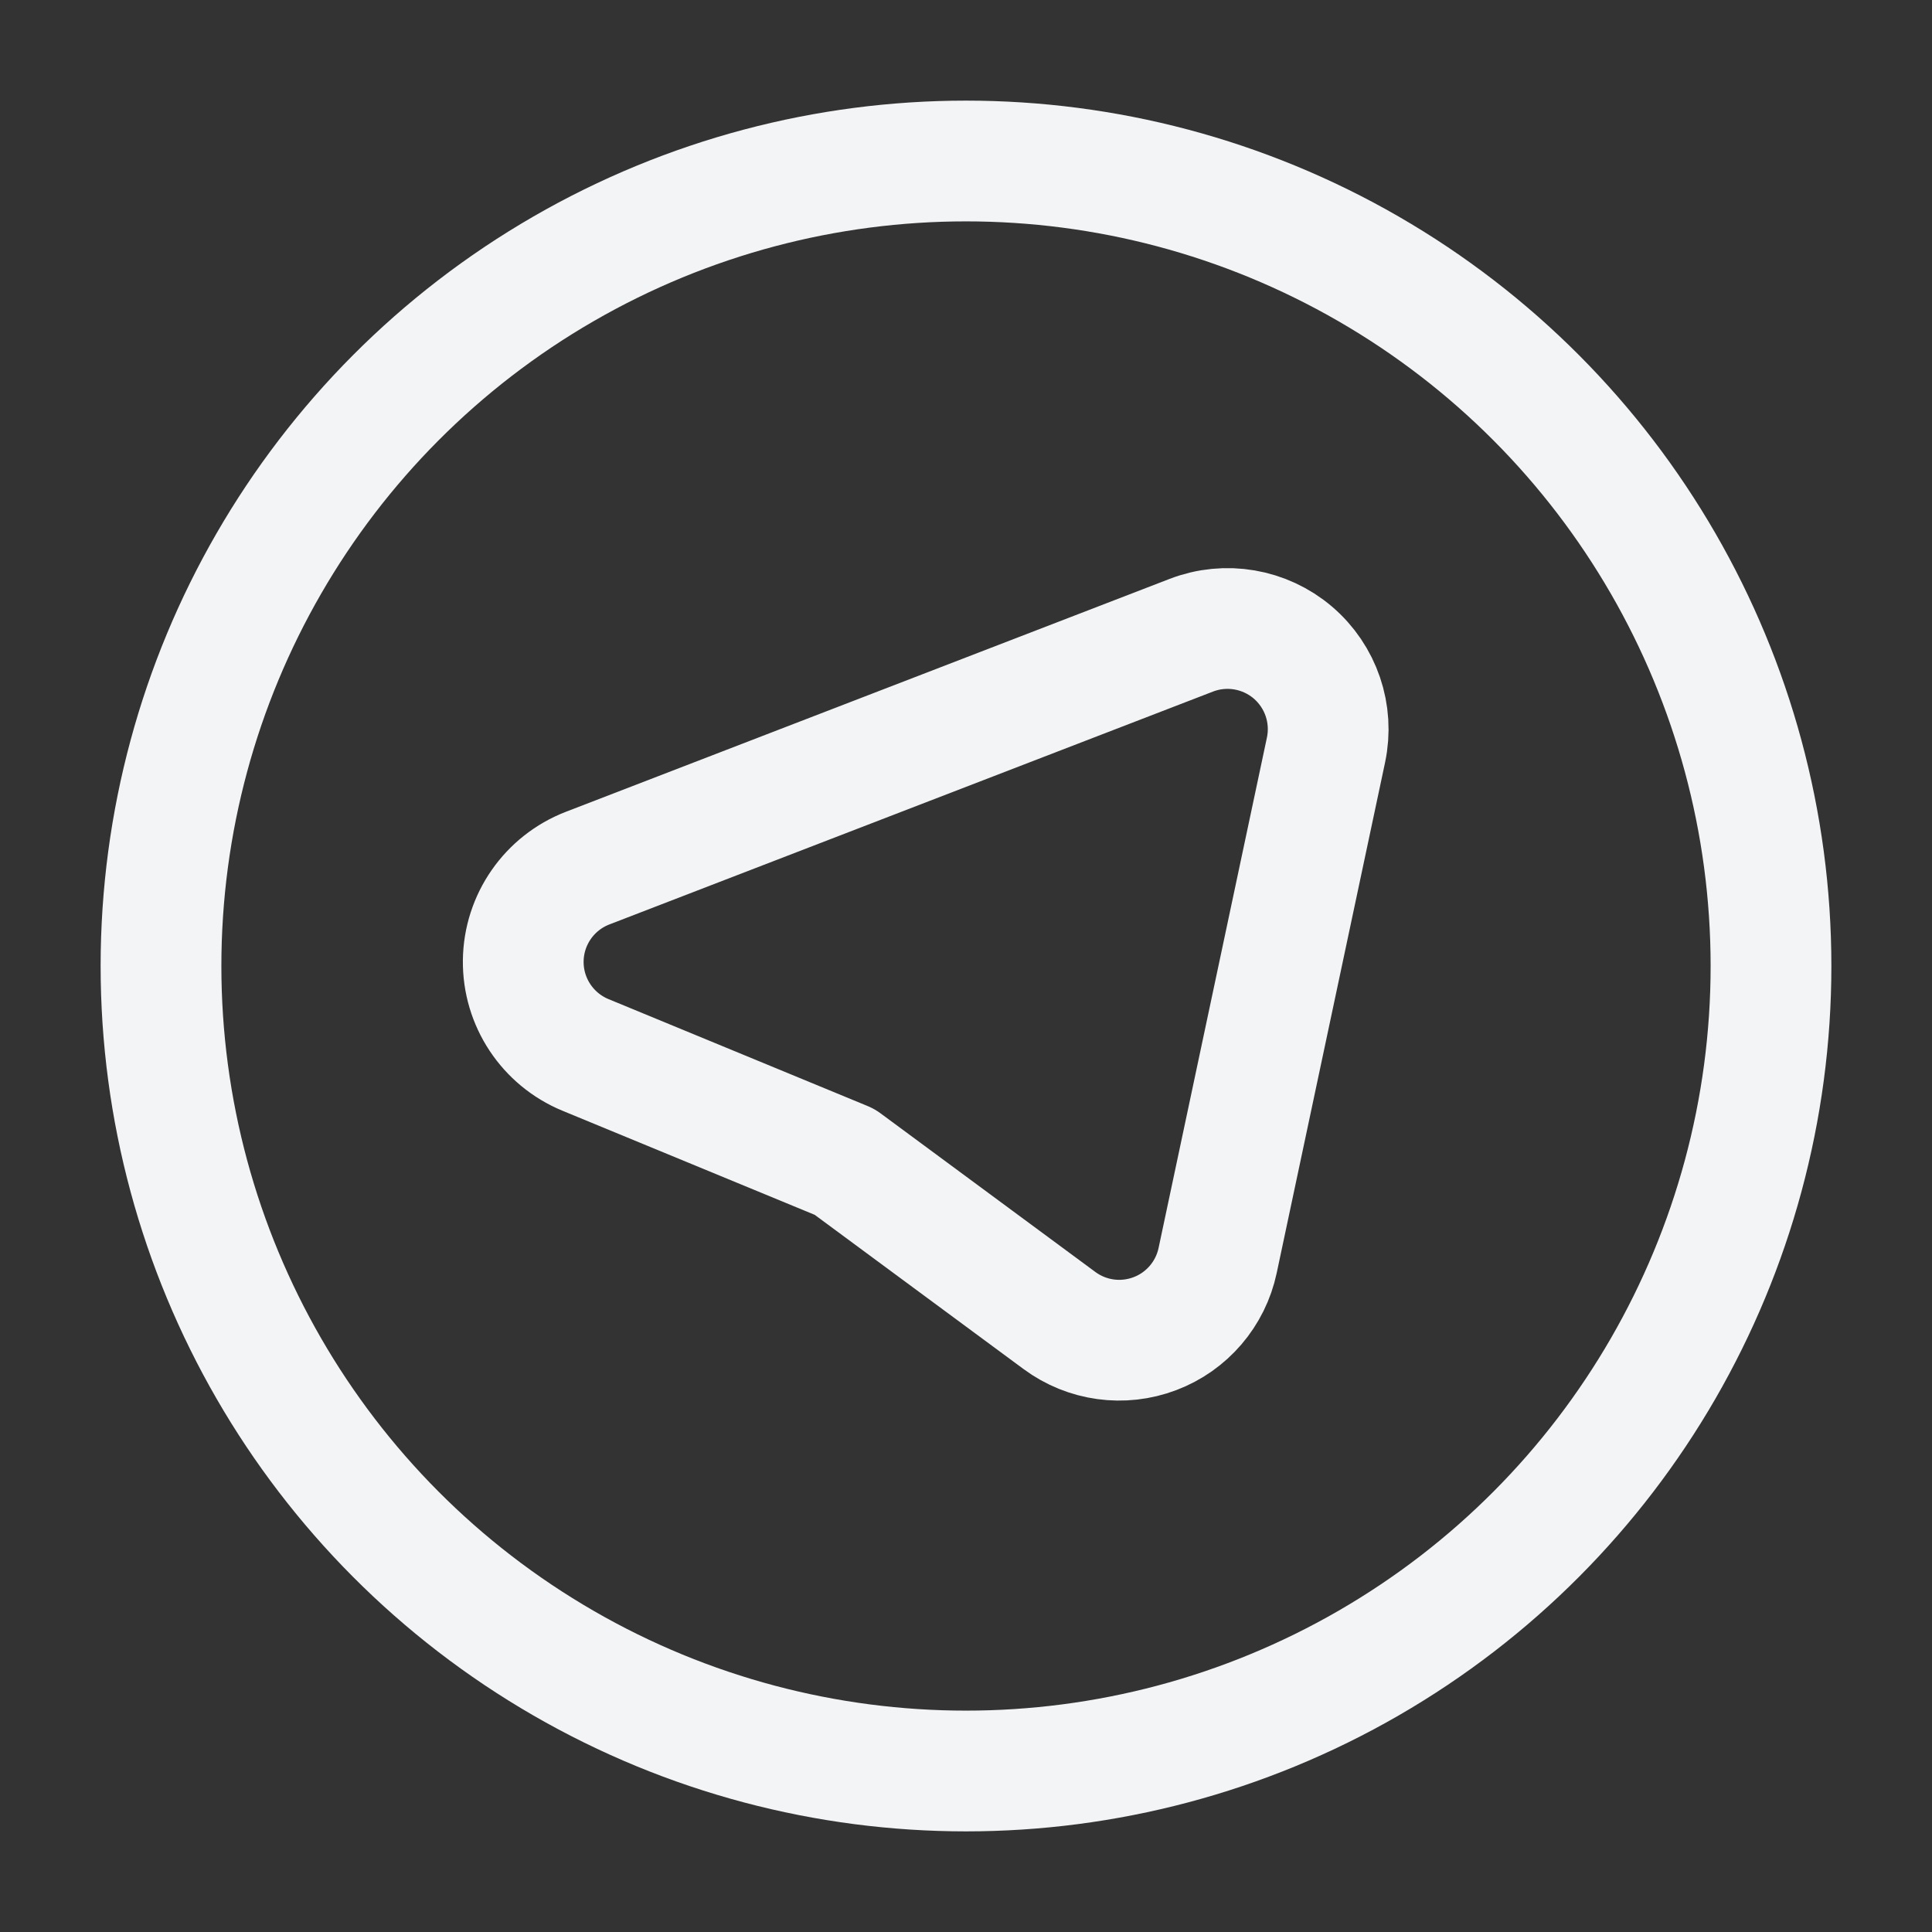 <svg width="24" height="24" viewBox="0 0 24 24" fill="none" xmlns="http://www.w3.org/2000/svg">
<rect x="0" y="0" width="24" height="24" fill="#333333" stroke="none"/>
<circle cx="12" cy="12" r="10" stroke="#F3F4F6" stroke-width="1.5" stroke-linecap="round" stroke-linejoin="round"/>
<path fill-rule="evenodd" clip-rule="evenodd" d="M13.161 16.404L10.492 14.433L7.274 13.105C6.801 12.91 6.494 12.447 6.5 11.935C6.506 11.424 6.823 10.968 7.3 10.784L14.799 7.891C15.227 7.726 15.711 7.809 16.06 8.106C16.409 8.404 16.567 8.868 16.472 9.317L15.126 15.658C15.038 16.074 14.744 16.417 14.347 16.567C13.95 16.718 13.503 16.657 13.161 16.404Z" stroke="#F3F4F6" stroke-width="1.5" stroke-linecap="round" stroke-linejoin="round"/>
</svg>
